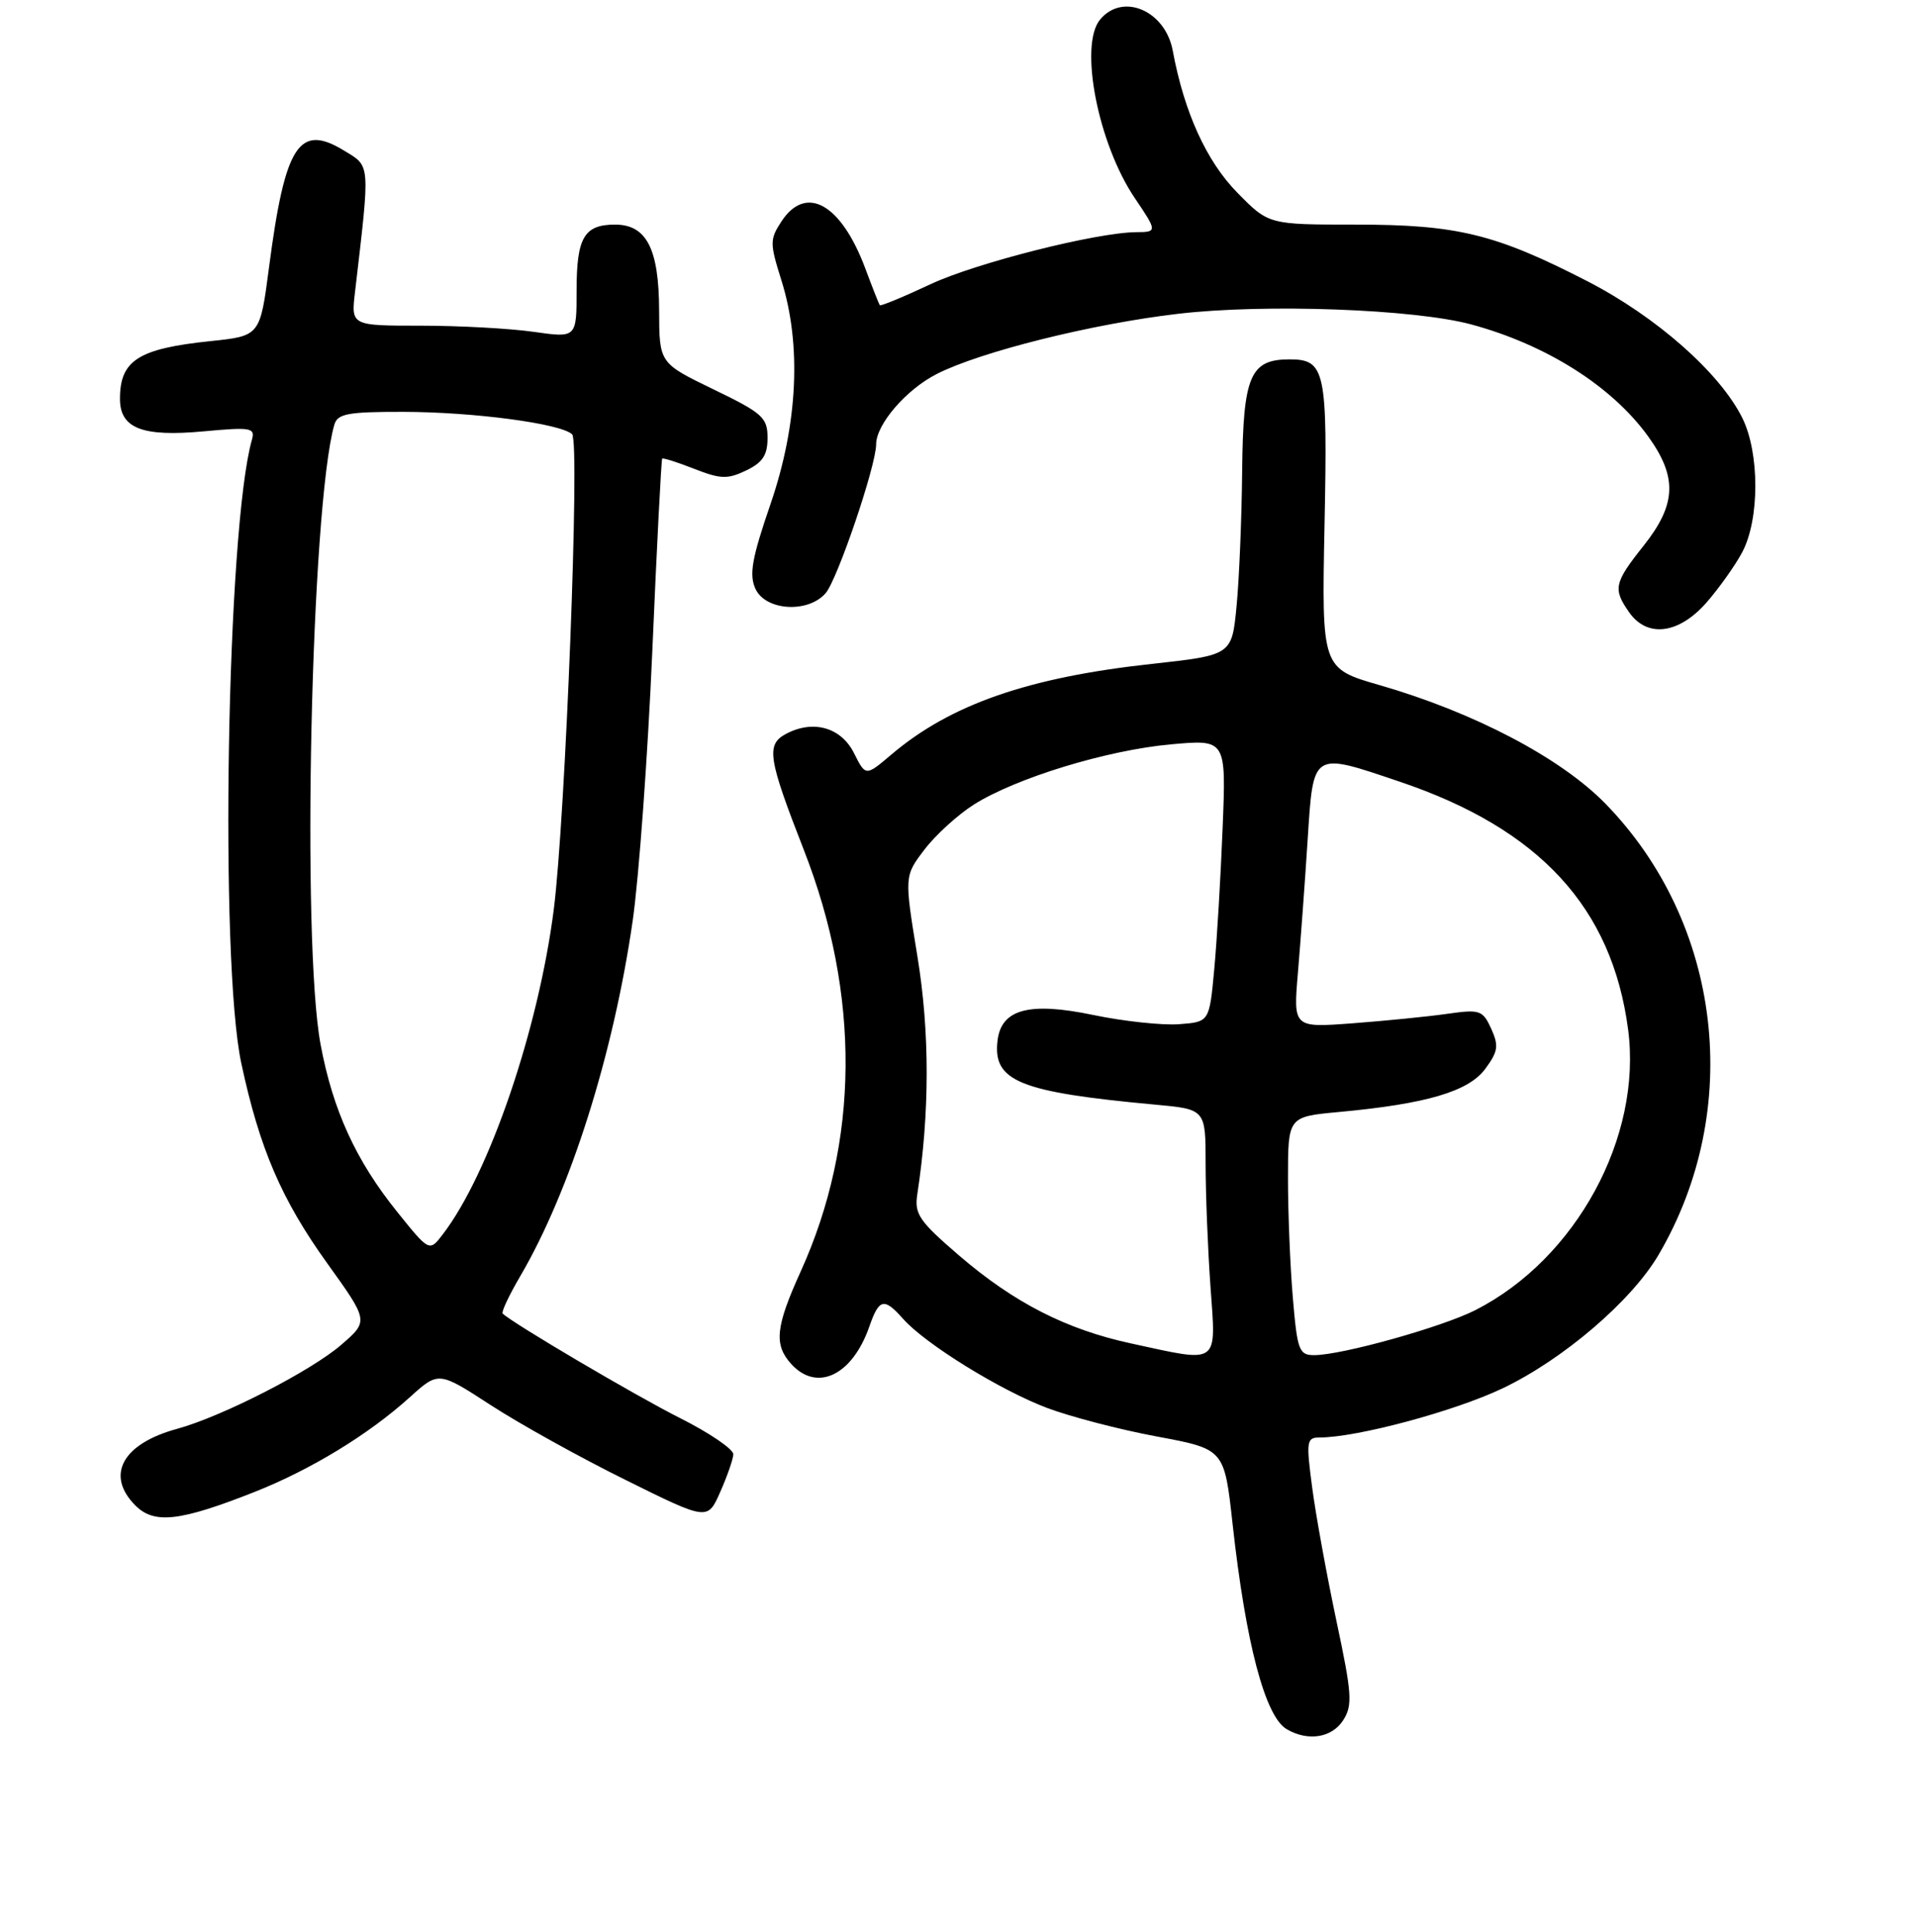 <?xml version="1.0" encoding="UTF-8" standalone="no"?>
<!DOCTYPE svg PUBLIC "-//W3C//DTD SVG 1.1//EN" "http://www.w3.org/Graphics/SVG/1.1/DTD/svg11.dtd" >
<svg xmlns="http://www.w3.org/2000/svg" xmlns:xlink="http://www.w3.org/1999/xlink" version="1.1" viewBox="0 0 256 258">
 <g >
 <path fill="currentColor"
d=" M 179.38 229.75 C 180.65 227.76 180.54 226.22 178.47 216.50 C 177.19 210.45 175.73 202.46 175.24 198.75 C 174.41 192.50 174.48 192.00 176.21 192.00 C 181.20 192.00 194.26 188.49 200.67 185.43 C 208.77 181.56 217.89 173.75 221.50 167.58 C 232.89 148.15 229.95 123.29 214.38 107.33 C 208.42 101.23 196.87 95.16 184.27 91.52 C 176.50 89.28 176.50 89.28 176.88 70.15 C 177.30 49.48 176.99 48.00 172.21 48.00 C 166.94 48.00 166.01 50.20 165.88 62.90 C 165.82 69.28 165.48 77.42 165.13 81.00 C 164.50 87.50 164.50 87.50 153.76 88.68 C 137.29 90.48 126.93 94.09 119.05 100.77 C 115.60 103.70 115.60 103.70 114.05 100.60 C 112.32 97.14 108.58 96.09 104.95 98.03 C 102.28 99.46 102.56 101.27 107.36 113.56 C 114.92 132.92 114.77 152.53 106.92 169.84 C 103.57 177.22 103.33 179.60 105.65 182.17 C 109.09 185.97 113.81 183.72 116.09 177.19 C 117.40 173.43 118.05 173.28 120.60 176.15 C 123.54 179.49 133.60 185.71 139.85 188.06 C 142.96 189.23 149.55 190.95 154.50 191.87 C 163.50 193.55 163.50 193.55 164.60 203.53 C 166.36 219.48 168.94 229.28 171.83 230.96 C 174.68 232.63 177.88 232.11 179.38 229.75 Z  M 34.00 199.27 C 41.51 196.30 49.24 191.59 54.73 186.62 C 58.57 183.15 58.57 183.15 65.54 187.68 C 69.37 190.17 77.45 194.66 83.50 197.65 C 94.49 203.10 94.49 203.10 96.17 199.30 C 97.10 197.21 97.89 194.94 97.93 194.26 C 97.97 193.58 94.76 191.39 90.80 189.40 C 84.86 186.41 68.49 176.76 67.13 175.45 C 66.92 175.25 67.98 173.01 69.47 170.46 C 76.15 159.06 81.92 140.82 84.49 122.99 C 85.32 117.22 86.50 101.03 87.11 87.00 C 87.71 72.97 88.31 61.39 88.43 61.26 C 88.55 61.13 90.47 61.74 92.71 62.62 C 96.22 64.00 97.17 64.03 99.64 62.84 C 101.84 61.79 102.50 60.79 102.50 58.49 C 102.50 55.77 101.85 55.18 95.27 52.00 C 88.04 48.50 88.04 48.50 88.02 41.47 C 88.00 33.23 86.34 30.00 82.14 30.00 C 78.01 30.00 77.00 31.72 77.00 38.77 C 77.00 45.14 77.00 45.14 71.25 44.32 C 68.09 43.87 61.31 43.50 56.19 43.50 C 46.88 43.50 46.88 43.50 47.41 39.00 C 49.45 21.53 49.50 22.28 45.92 20.10 C 39.93 16.45 38.06 19.37 35.93 35.68 C 34.73 44.87 34.73 44.87 28.12 45.56 C 18.50 46.56 16.04 48.12 16.02 53.21 C 15.99 57.22 18.97 58.38 27.24 57.61 C 33.52 57.03 34.10 57.13 33.64 58.74 C 30.28 70.57 29.30 128.33 32.22 142.00 C 34.65 153.38 37.58 160.21 43.69 168.72 C 49.24 176.45 49.24 176.45 45.57 179.62 C 41.52 183.13 29.64 189.21 23.63 190.85 C 16.33 192.84 14.05 197.05 18.09 201.09 C 20.60 203.60 24.03 203.21 34.00 199.27 Z  M 227.88 80.49 C 229.57 78.55 231.73 75.52 232.67 73.74 C 234.99 69.35 234.99 60.50 232.67 55.82 C 229.67 49.79 221.21 42.32 212.00 37.57 C 199.71 31.25 194.61 30.00 181.03 30.00 C 169.42 30.00 169.42 30.00 165.24 25.74 C 161.11 21.54 158.13 14.98 156.61 6.76 C 155.61 1.41 149.93 -1.03 146.91 2.61 C 144.06 6.04 146.64 19.24 151.57 26.50 C 154.54 30.89 154.55 31.00 151.75 31.01 C 146.45 31.04 130.36 35.11 124.29 37.95 C 120.67 39.65 117.61 40.91 117.49 40.77 C 117.38 40.62 116.50 38.40 115.54 35.82 C 112.31 27.21 107.63 24.59 104.36 29.57 C 102.79 31.97 102.79 32.48 104.34 37.41 C 107.06 46.03 106.55 56.67 102.91 67.28 C 100.41 74.55 100.02 76.74 100.88 78.64 C 102.22 81.57 107.86 81.94 110.24 79.25 C 111.81 77.48 117.00 62.20 117.00 59.35 C 117.00 56.69 121.00 52.04 125.08 49.96 C 130.92 46.98 145.89 43.24 157.35 41.91 C 168.97 40.55 188.89 41.28 196.50 43.34 C 206.50 46.05 215.23 51.57 220.07 58.25 C 224.03 63.72 223.88 67.37 219.49 72.89 C 215.55 77.85 215.37 78.66 217.56 81.78 C 219.97 85.23 224.18 84.70 227.88 80.49 Z  M 151.06 179.44 C 142.40 177.57 135.44 174.01 128.12 167.73 C 122.73 163.09 122.09 162.16 122.50 159.50 C 124.16 148.66 124.17 137.80 122.51 127.72 C 120.76 117.01 120.76 117.01 123.46 113.47 C 124.94 111.52 127.92 108.81 130.07 107.45 C 135.71 103.90 147.84 100.19 156.37 99.42 C 163.75 98.75 163.75 98.75 163.27 110.62 C 163.01 117.16 162.51 125.65 162.15 129.50 C 161.50 136.50 161.50 136.50 157.42 136.80 C 155.18 136.96 150.05 136.41 146.01 135.57 C 137.44 133.78 133.70 134.78 133.21 139.01 C 132.57 144.42 136.15 145.87 154.25 147.54 C 161.00 148.16 161.00 148.16 161.00 155.43 C 161.00 159.42 161.29 166.81 161.65 171.85 C 162.40 182.43 162.97 182.03 151.06 179.44 Z  M 172.65 173.35 C 172.29 169.14 172.00 161.98 172.00 157.43 C 172.00 149.16 172.00 149.16 178.75 148.53 C 190.46 147.45 196.10 145.79 198.33 142.78 C 200.06 140.45 200.17 139.68 199.14 137.40 C 198.00 134.91 197.63 134.79 193.21 135.42 C 190.62 135.79 184.94 136.35 180.60 136.68 C 172.70 137.27 172.70 137.27 173.33 129.89 C 173.67 125.82 174.26 117.89 174.62 112.25 C 175.40 100.24 175.13 100.42 186.99 104.43 C 205.61 110.73 215.28 121.24 217.42 137.50 C 219.32 151.86 210.48 168.12 197.06 174.97 C 192.59 177.25 179.18 181.00 175.49 181.00 C 173.48 181.00 173.24 180.36 172.65 173.35 Z  M 53.03 161.85 C 47.52 155.00 44.45 148.29 42.81 139.50 C 40.25 125.79 41.53 67.71 44.64 56.75 C 45.06 55.26 46.40 55.00 53.82 55.01 C 63.24 55.02 74.96 56.58 76.41 58.02 C 77.46 59.06 75.51 109.23 73.95 121.50 C 71.90 137.52 65.32 156.80 59.14 164.85 C 57.34 167.21 57.34 167.21 53.03 161.85 Z "/>
</g>
</svg>